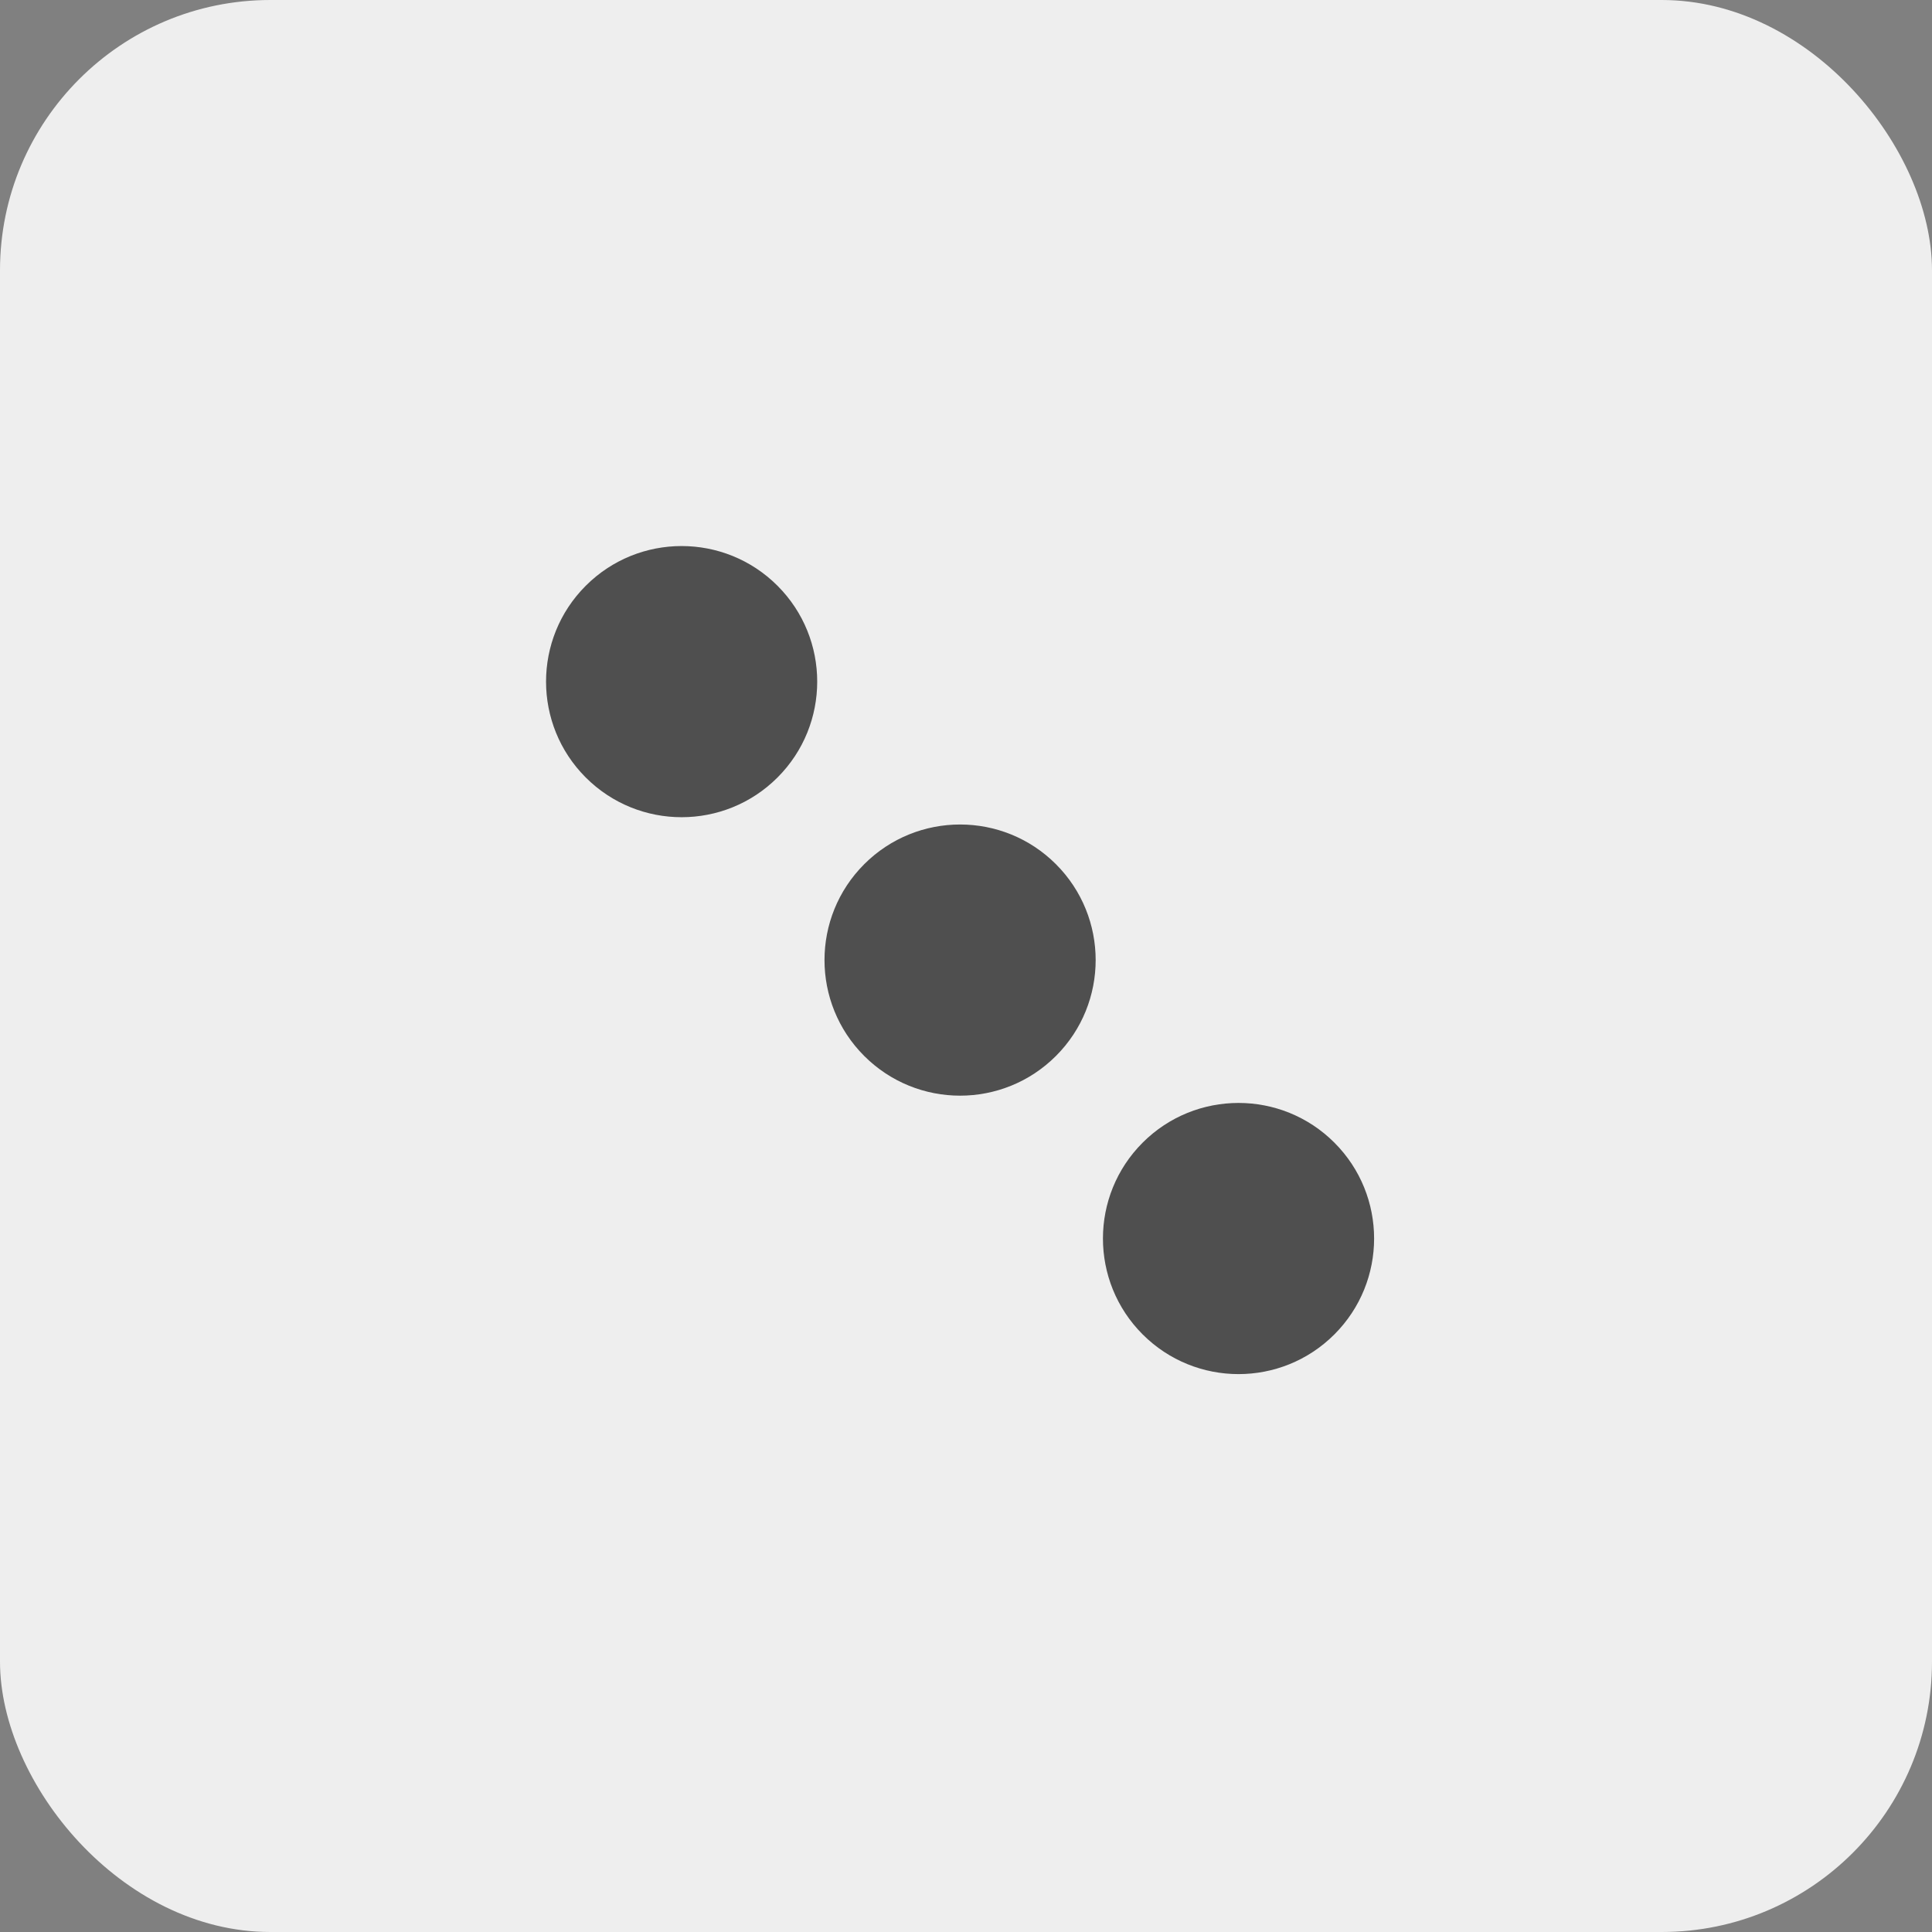 <svg width="157" height="157" viewBox="0 0 157 157" fill="none" xmlns="http://www.w3.org/2000/svg">
    <rect x="0" y="0" width="157" height="157" style="fill:#808080;stroke:none;opacity:1;fill-opacity:1"/>
    <style>
        rect {
            fill: #eee;
        }
        circle {
            fill: #4f4f4f;
        }
        @media (prefers-color-scheme: dark) {
            rect {
                fill: #597686;
            }
            circle {
                fill: #eee;
            }
        }
    </style>
    <rect width="157" height="157" rx="21.967" />
    <circle cx="55.391" cy="55.391" r="11.018" transform="rotate(45 55.391 55.391)" />
    <circle cx="78.019" cy="78.019" r="11.018" transform="rotate(45 78.019 78.019)" />
    <circle cx="100.646" cy="100.646" r="11.018" transform="rotate(45 100.646 100.646)" />
</svg>
